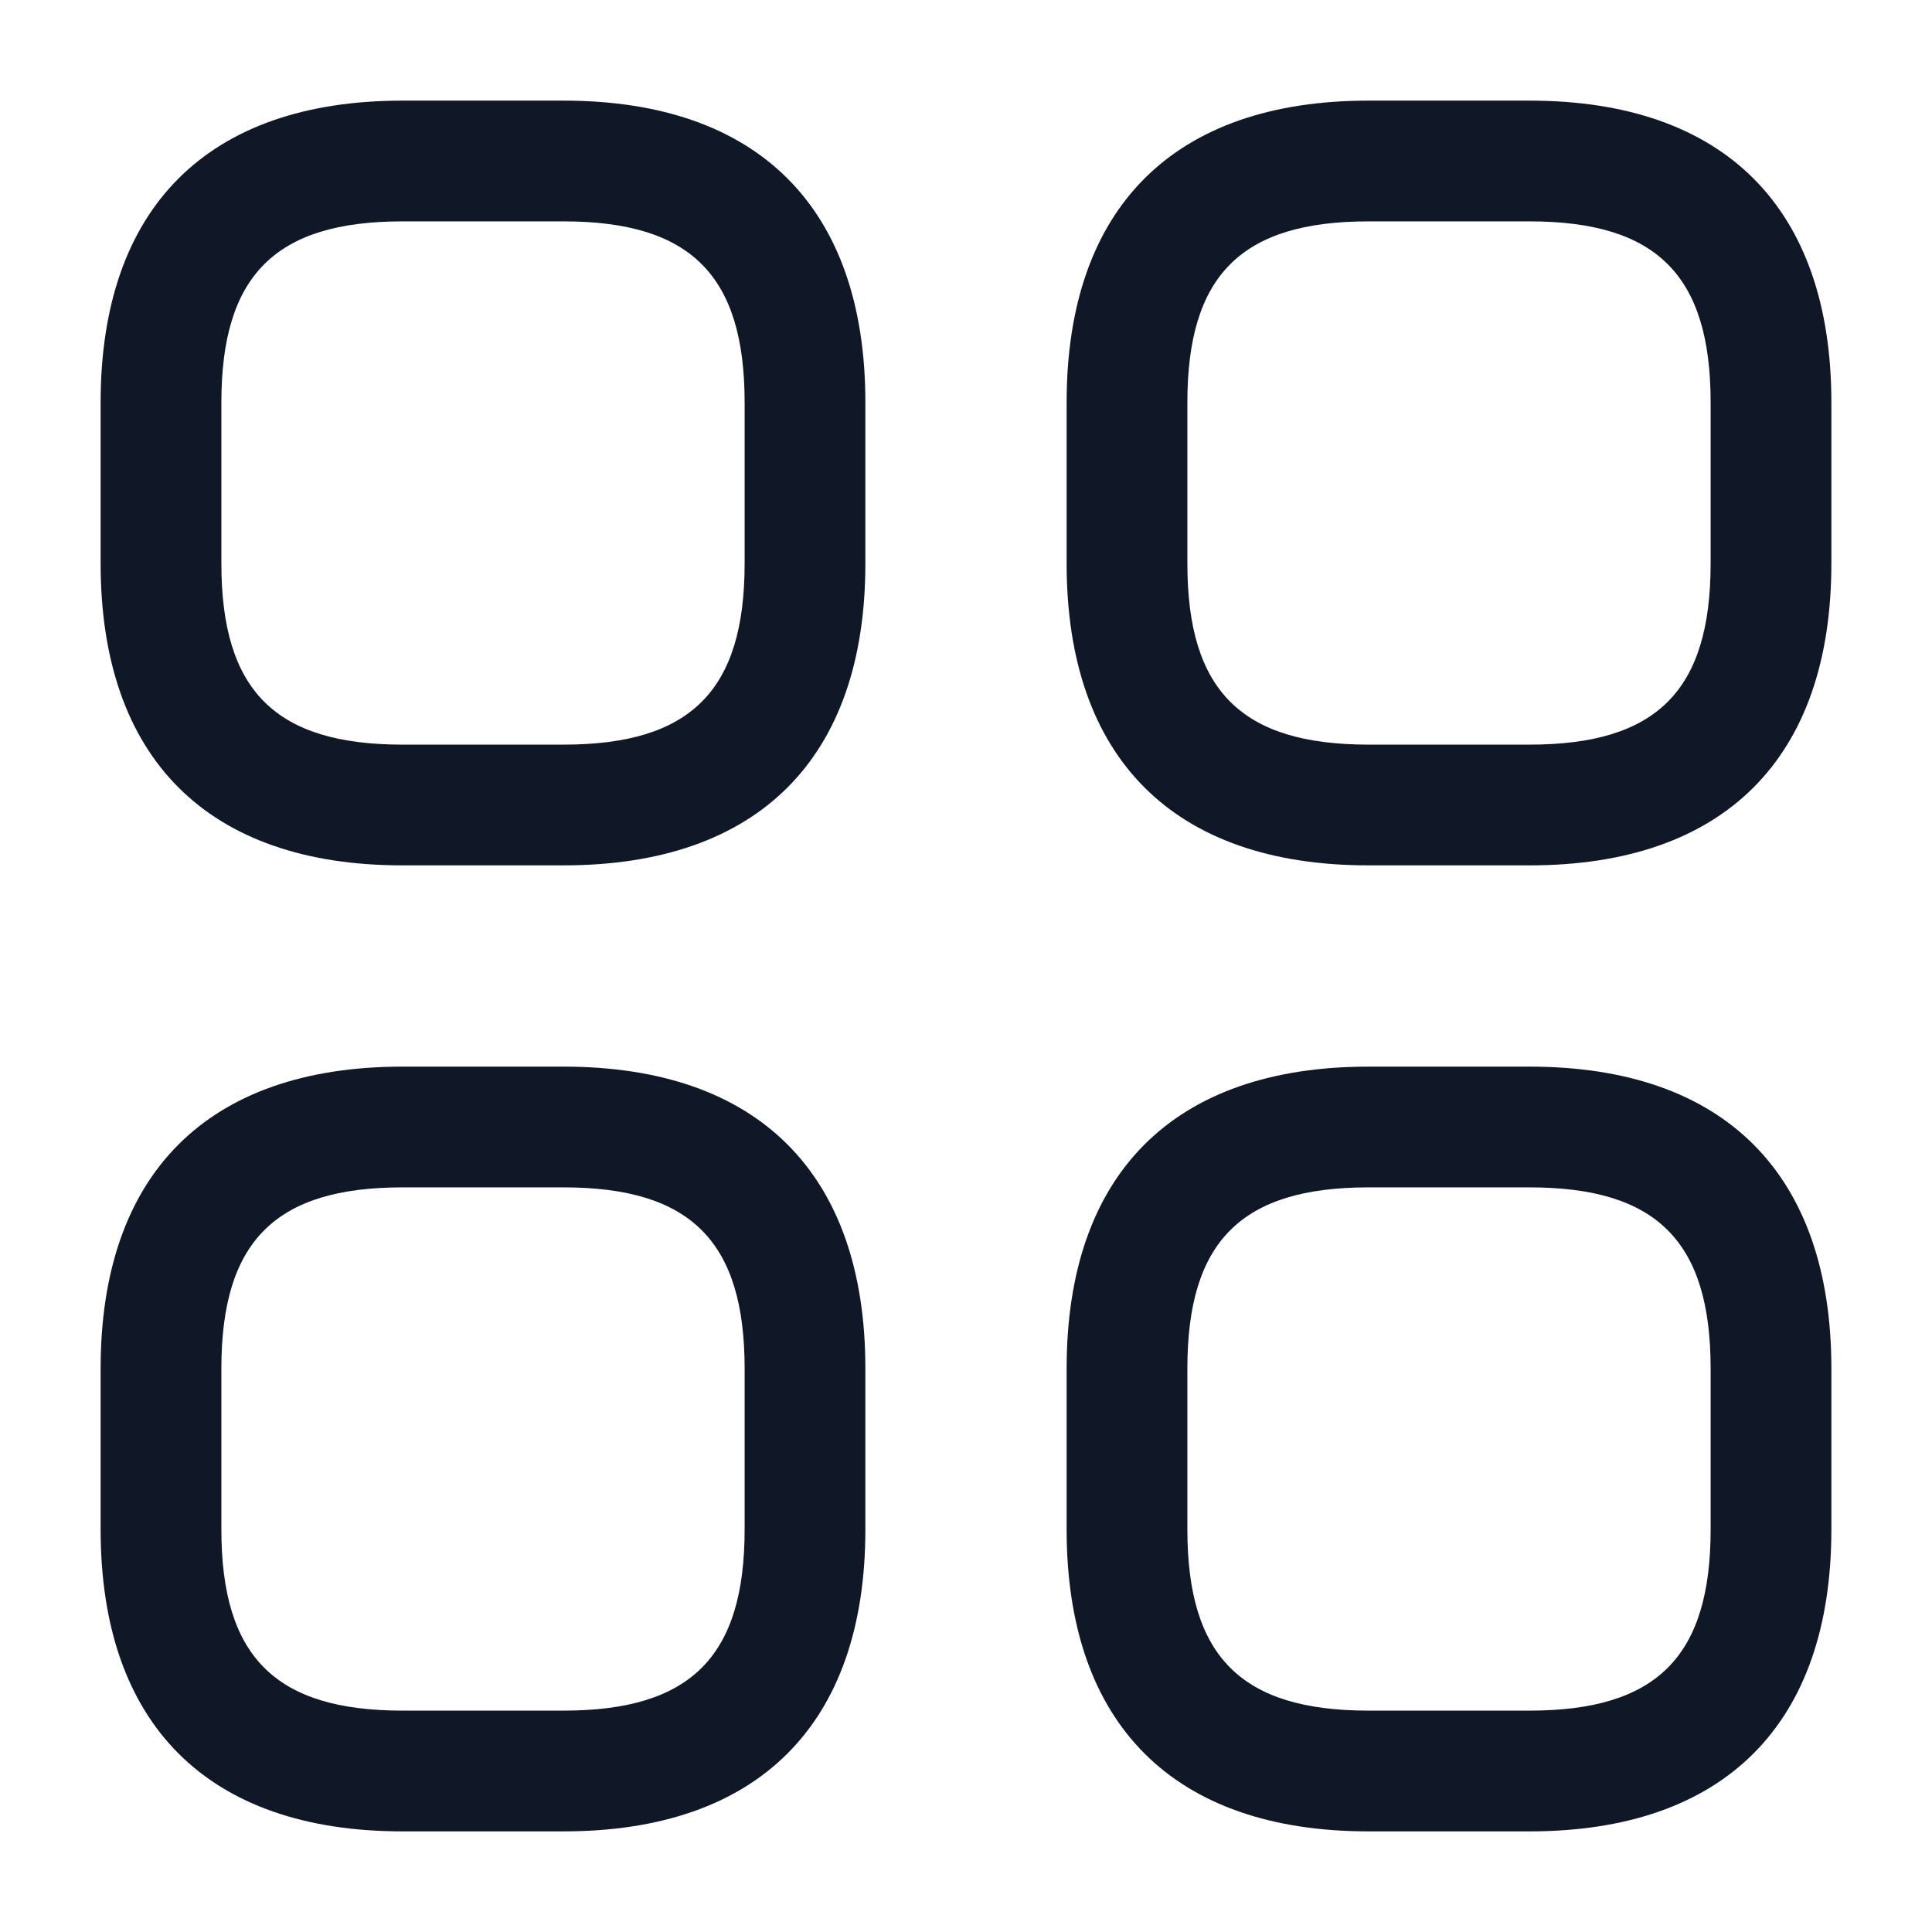<svg width="24" height="24" viewBox="0 0 24 24" fill="none" xmlns="http://www.w3.org/2000/svg">
<path d="M7 10.75H5C2.58 10.75 1.25 9.42 1.25 7V5C1.25 2.58 2.58 1.25 5 1.25H7C9.42 1.25 10.75 2.58 10.75 5V7C10.75 9.42 9.42 10.75 7 10.75ZM5 2.75C3.42 2.75 2.75 3.42 2.75 5V7C2.75 8.58 3.42 9.25 5 9.25H7C8.58 9.25 9.25 8.58 9.25 7V5C9.25 3.42 8.58 2.75 7 2.75H5Z" fill="#101828"/>
<path d="M19 10.75H17C14.58 10.75 13.25 9.42 13.25 7V5C13.25 2.58 14.58 1.25 17 1.25H19C21.42 1.25 22.75 2.58 22.75 5V7C22.75 9.42 21.42 10.75 19 10.75ZM17 2.75C15.42 2.75 14.75 3.42 14.75 5V7C14.75 8.58 15.42 9.25 17 9.25H19C20.58 9.25 21.25 8.58 21.25 7V5C21.25 3.42 20.58 2.75 19 2.75H17Z" fill="#101828"/>
<path d="M19 22.75H17C14.58 22.75 13.25 21.42 13.25 19V17C13.25 14.58 14.58 13.25 17 13.25H19C21.42 13.25 22.75 14.58 22.75 17V19C22.75 21.42 21.42 22.75 19 22.75ZM17 14.75C15.42 14.75 14.75 15.42 14.75 17V19C14.75 20.58 15.42 21.25 17 21.25H19C20.58 21.25 21.25 20.58 21.25 19V17C21.25 15.42 20.58 14.75 19 14.75H17Z" fill="#101828"/>
<path d="M7 22.75H5C2.58 22.75 1.25 21.42 1.25 19V17C1.25 14.58 2.58 13.25 5 13.25H7C9.42 13.25 10.75 14.58 10.75 17V19C10.75 21.42 9.42 22.75 7 22.75ZM5 14.75C3.42 14.75 2.75 15.42 2.75 17V19C2.75 20.58 3.42 21.25 5 21.25H7C8.58 21.25 9.25 20.58 9.25 19V17C9.25 15.42 8.58 14.75 7 14.75H5Z" fill="#101828"/>
</svg>
